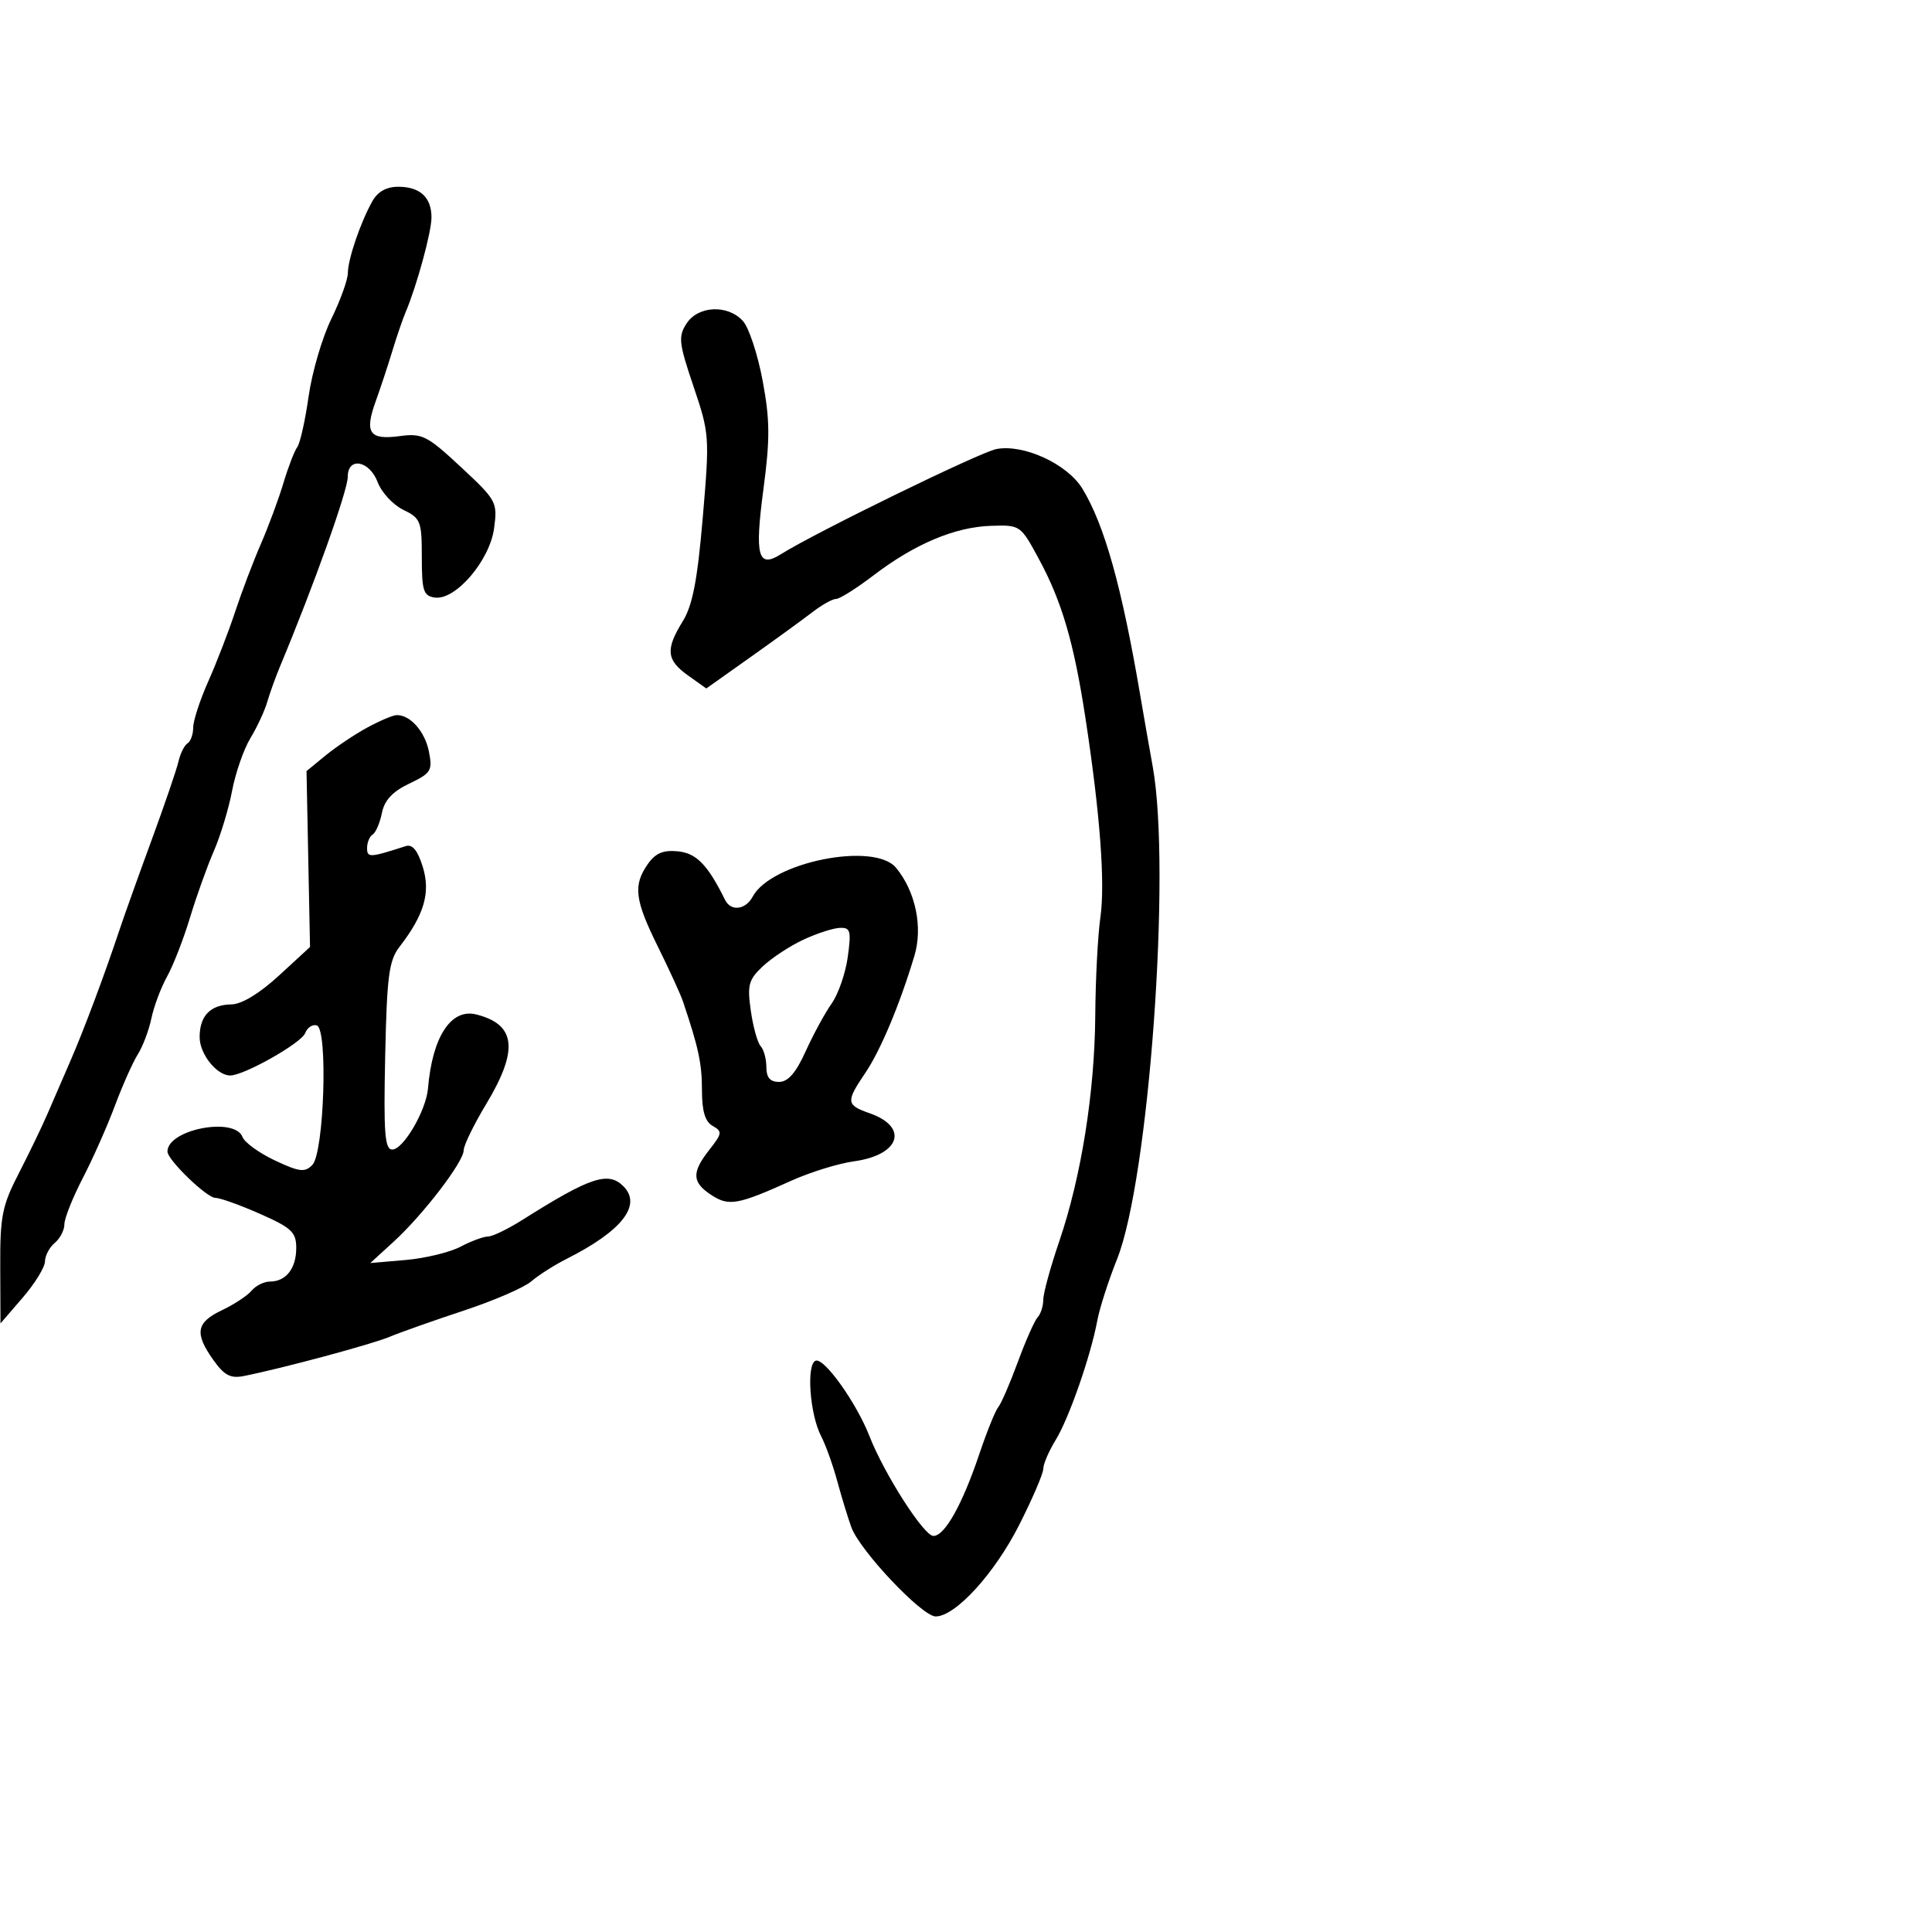 <svg xmlns="http://www.w3.org/2000/svg" width="300" height="300" viewBox="0 0 300 300" version="1.1">
	<path d="M 57.815 31.250 C 55.960 34.574, 54.032 40.231, 54.015 42.400 C 54.007 43.446, 52.849 46.654, 51.442 49.530 C 50.035 52.406, 48.450 57.815, 47.921 61.551 C 47.392 65.287, 46.600 68.829, 46.160 69.422 C 45.720 70.015, 44.754 72.525, 44.013 75 C 43.272 77.475, 41.688 81.750, 40.493 84.500 C 39.298 87.250, 37.506 91.975, 36.510 95 C 35.514 98.025, 33.642 102.875, 32.350 105.777 C 31.057 108.680, 30 111.916, 30 112.968 C 30 114.021, 29.604 115.127, 29.119 115.426 C 28.635 115.726, 28.004 116.990, 27.717 118.235 C 27.430 119.481, 25.542 125, 23.522 130.500 C 21.502 136, 19.250 142.300, 18.518 144.500 C 16.211 151.434, 12.974 160.066, 10.878 164.867 C 9.766 167.415, 8.180 171.075, 7.354 173 C 6.527 174.925, 4.535 179.056, 2.926 182.179 C 0.328 187.221, 0.004 188.848, 0.038 196.679 L 0.075 205.500 3.523 201.500 C 5.419 199.300, 6.977 196.768, 6.985 195.872 C 6.993 194.977, 7.675 193.685, 8.500 193 C 9.325 192.315, 10 191.010, 10 190.100 C 10 189.190, 11.277 185.982, 12.837 182.972 C 14.397 179.963, 16.646 174.898, 17.835 171.718 C 19.023 168.538, 20.628 164.938, 21.400 163.718 C 22.172 162.498, 23.121 159.982, 23.508 158.127 C 23.896 156.271, 24.994 153.346, 25.949 151.627 C 26.904 149.907, 28.501 145.800, 29.499 142.500 C 30.496 139.200, 32.160 134.554, 33.196 132.176 C 34.232 129.798, 35.511 125.577, 36.039 122.796 C 36.566 120.015, 37.847 116.336, 38.885 114.620 C 39.923 112.904, 41.098 110.375, 41.497 109 C 41.896 107.625, 42.786 105.150, 43.475 103.500 C 48.738 90.900, 54 76.166, 54 74.032 C 54 70.885, 57.374 71.502, 58.650 74.883 C 59.248 76.468, 61.034 78.393, 62.619 79.161 C 65.316 80.468, 65.500 80.938, 65.500 86.529 C 65.500 91.754, 65.752 92.536, 67.516 92.789 C 70.730 93.249, 76.051 87.036, 76.721 82.042 C 77.268 77.963, 77.119 77.688, 71.572 72.525 C 66.315 67.633, 65.557 67.250, 62.060 67.719 C 57.350 68.350, 56.571 67.220, 58.338 62.316 C 59.095 60.217, 60.258 56.700, 60.923 54.500 C 61.588 52.300, 62.512 49.600, 62.977 48.500 C 64.732 44.343, 67 36.034, 67 33.762 C 67 30.638, 65.223 29, 61.835 29 C 60.007 29, 58.645 29.762, 57.815 31.250 M 106.597 50.250 C 105.297 52.269, 105.409 53.269, 107.686 60 C 110.168 67.334, 110.200 67.785, 109.126 80.360 C 108.293 90.119, 107.542 94.005, 106.014 96.478 C 103.312 100.849, 103.473 102.488, 106.837 104.884 L 109.674 106.904 116.587 102.002 C 120.389 99.306, 124.696 96.177, 126.158 95.050 C 127.620 93.922, 129.273 93, 129.832 93 C 130.390 93, 132.994 91.361, 135.619 89.357 C 142.014 84.476, 148.258 81.836, 153.843 81.652 C 158.438 81.501, 158.466 81.520, 161.344 86.850 C 164.896 93.425, 166.757 99.793, 168.548 111.500 C 170.821 126.349, 171.628 137.136, 170.866 142.465 C 170.470 145.234, 170.113 152.054, 170.073 157.619 C 169.986 169.623, 167.898 182.740, 164.478 192.759 C 163.115 196.751, 162 200.824, 162 201.809 C 162 202.794, 161.606 204.027, 161.123 204.550 C 160.641 205.072, 159.258 208.195, 158.049 211.488 C 156.839 214.781, 155.475 217.931, 155.016 218.488 C 154.557 219.045, 153.243 222.293, 152.095 225.706 C 149.431 233.631, 146.707 238.500, 144.938 238.500 C 143.467 238.500, 137.313 228.894, 135.008 223 C 132.987 217.830, 128.002 210.832, 126.664 211.286 C 125.179 211.791, 125.735 219.594, 127.500 223 C 128.212 224.375, 129.343 227.525, 130.013 230 C 130.684 232.475, 131.667 235.695, 132.198 237.156 C 133.519 240.785, 143.175 251, 145.285 251 C 148.357 251, 154.424 244.360, 158.250 236.811 C 160.312 232.742, 162 228.810, 162 228.074 C 162 227.338, 162.862 225.333, 163.915 223.618 C 165.996 220.229, 169.364 210.567, 170.393 205.032 C 170.747 203.125, 172.126 198.843, 173.456 195.518 C 178.410 183.135, 181.891 135.113, 178.998 119.060 C 178.447 116.002, 177.575 111.025, 177.062 108 C 174.197 91.135, 171.511 81.533, 168.083 75.895 C 165.742 72.047, 158.948 68.914, 154.710 69.730 C 152.167 70.218, 126.564 82.715, 121.275 86.048 C 117.694 88.305, 117.165 86.362, 118.540 76 C 119.584 68.136, 119.563 65.226, 118.420 59.100 C 117.660 55.031, 116.286 50.868, 115.365 49.850 C 113.009 47.248, 108.395 47.458, 106.597 50.250 M 57 112.991 C 55.075 114.037, 52.172 115.983, 50.548 117.314 L 47.597 119.733 47.868 133.391 L 48.140 147.048 43.320 151.484 C 40.316 154.249, 37.539 155.936, 35.950 155.960 C 32.668 156.011, 31 157.725, 31 161.045 C 31 163.669, 33.655 167, 35.747 167 C 37.897 167, 46.798 161.970, 47.393 160.418 C 47.727 159.547, 48.541 159.014, 49.201 159.234 C 50.948 159.816, 50.327 179.019, 48.500 180.893 C 47.341 182.083, 46.491 181.981, 42.699 180.199 C 40.255 179.050, 37.988 177.410, 37.660 176.555 C 36.432 173.356, 25.981 175.388, 26.005 178.821 C 26.013 180.108, 32.104 186, 33.426 186 C 34.155 186, 37.282 187.119, 40.376 188.487 C 45.285 190.659, 46 191.332, 46 193.787 C 46 196.964, 44.407 199, 41.922 199 C 41 199, 39.719 199.634, 39.076 200.408 C 38.434 201.182, 36.354 202.553, 34.454 203.455 C 30.453 205.353, 30.169 207.024, 33.135 211.189 C 34.833 213.575, 35.804 214.081, 37.885 213.664 C 43.936 212.454, 57.723 208.745, 60.500 207.580 C 62.150 206.888, 67.325 205.059, 72 203.514 C 76.675 201.970, 81.400 199.925, 82.500 198.970 C 83.600 198.015, 86.075 196.440, 88 195.469 C 96.586 191.139, 99.722 187.122, 96.800 184.200 C 94.443 181.843, 91.657 182.772, 81.085 189.446 C 78.860 190.851, 76.468 192.003, 75.770 192.006 C 75.071 192.010, 73.150 192.723, 71.500 193.592 C 69.850 194.461, 66.025 195.386, 63 195.649 L 57.500 196.126 61.122 192.813 C 65.714 188.612, 72 180.406, 72 178.613 C 72 177.859, 73.575 174.627, 75.500 171.430 C 80.563 163.022, 80.123 159.073, 73.951 157.524 C 70.037 156.542, 67.129 160.996, 66.460 169 C 66.171 172.442, 62.635 178.500, 60.914 178.500 C 59.746 178.500, 59.554 175.977, 59.811 164 C 60.080 151.505, 60.389 149.154, 62.052 147 C 65.890 142.028, 66.885 138.588, 65.643 134.586 C 64.852 132.037, 64.038 131.052, 63 131.386 C 57.388 133.193, 57 133.212, 57 131.676 C 57 130.819, 57.392 129.876, 57.871 129.580 C 58.350 129.284, 58.994 127.780, 59.302 126.239 C 59.698 124.262, 60.950 122.918, 63.548 121.678 C 66.939 120.061, 67.184 119.664, 66.604 116.710 C 65.986 113.566, 63.663 110.956, 61.559 111.044 C 60.976 111.069, 58.925 111.945, 57 112.991 M 100.596 134.166 C 98.283 137.469, 98.557 139.718, 102.158 147 C 103.927 150.575, 105.677 154.400, 106.048 155.500 C 108.470 162.680, 109 165.150, 109 169.271 C 109 172.551, 109.486 174.172, 110.665 174.833 C 112.182 175.681, 112.137 176.010, 110.165 178.517 C 107.373 182.067, 107.435 183.584, 110.451 185.560 C 113.170 187.341, 114.557 187.094, 122.852 183.350 C 125.796 182.021, 130.178 180.663, 132.591 180.332 C 139.773 179.348, 141.180 175.004, 135.013 172.855 C 131.385 171.590, 131.330 171.075, 134.352 166.623 C 136.725 163.127, 139.730 155.959, 141.997 148.388 C 143.324 143.960, 142.158 138.399, 139.138 134.750 C 135.748 130.653, 119.742 133.876, 116.875 139.233 C 115.778 141.284, 113.491 141.560, 112.596 139.750 C 109.897 134.291, 108.141 132.479, 105.272 132.194 C 102.984 131.966, 101.782 132.473, 100.596 134.166 M 124.737 145.919 C 122.667 146.885, 119.841 148.740, 118.456 150.041 C 116.235 152.128, 116.015 152.942, 116.586 156.953 C 116.942 159.454, 117.631 161.928, 118.117 162.450 C 118.603 162.972, 119 164.435, 119 165.700 C 119 167.324, 119.581 168, 120.975 168 C 122.363 168, 123.590 166.587, 125.101 163.250 C 126.284 160.637, 128.099 157.301, 129.133 155.835 C 130.168 154.369, 131.298 151.107, 131.643 148.585 C 132.201 144.520, 132.058 144.009, 130.386 144.081 C 129.349 144.125, 126.807 144.953, 124.737 145.919" stroke="none" fill="black" fill-rule="evenodd"/>
</svg>